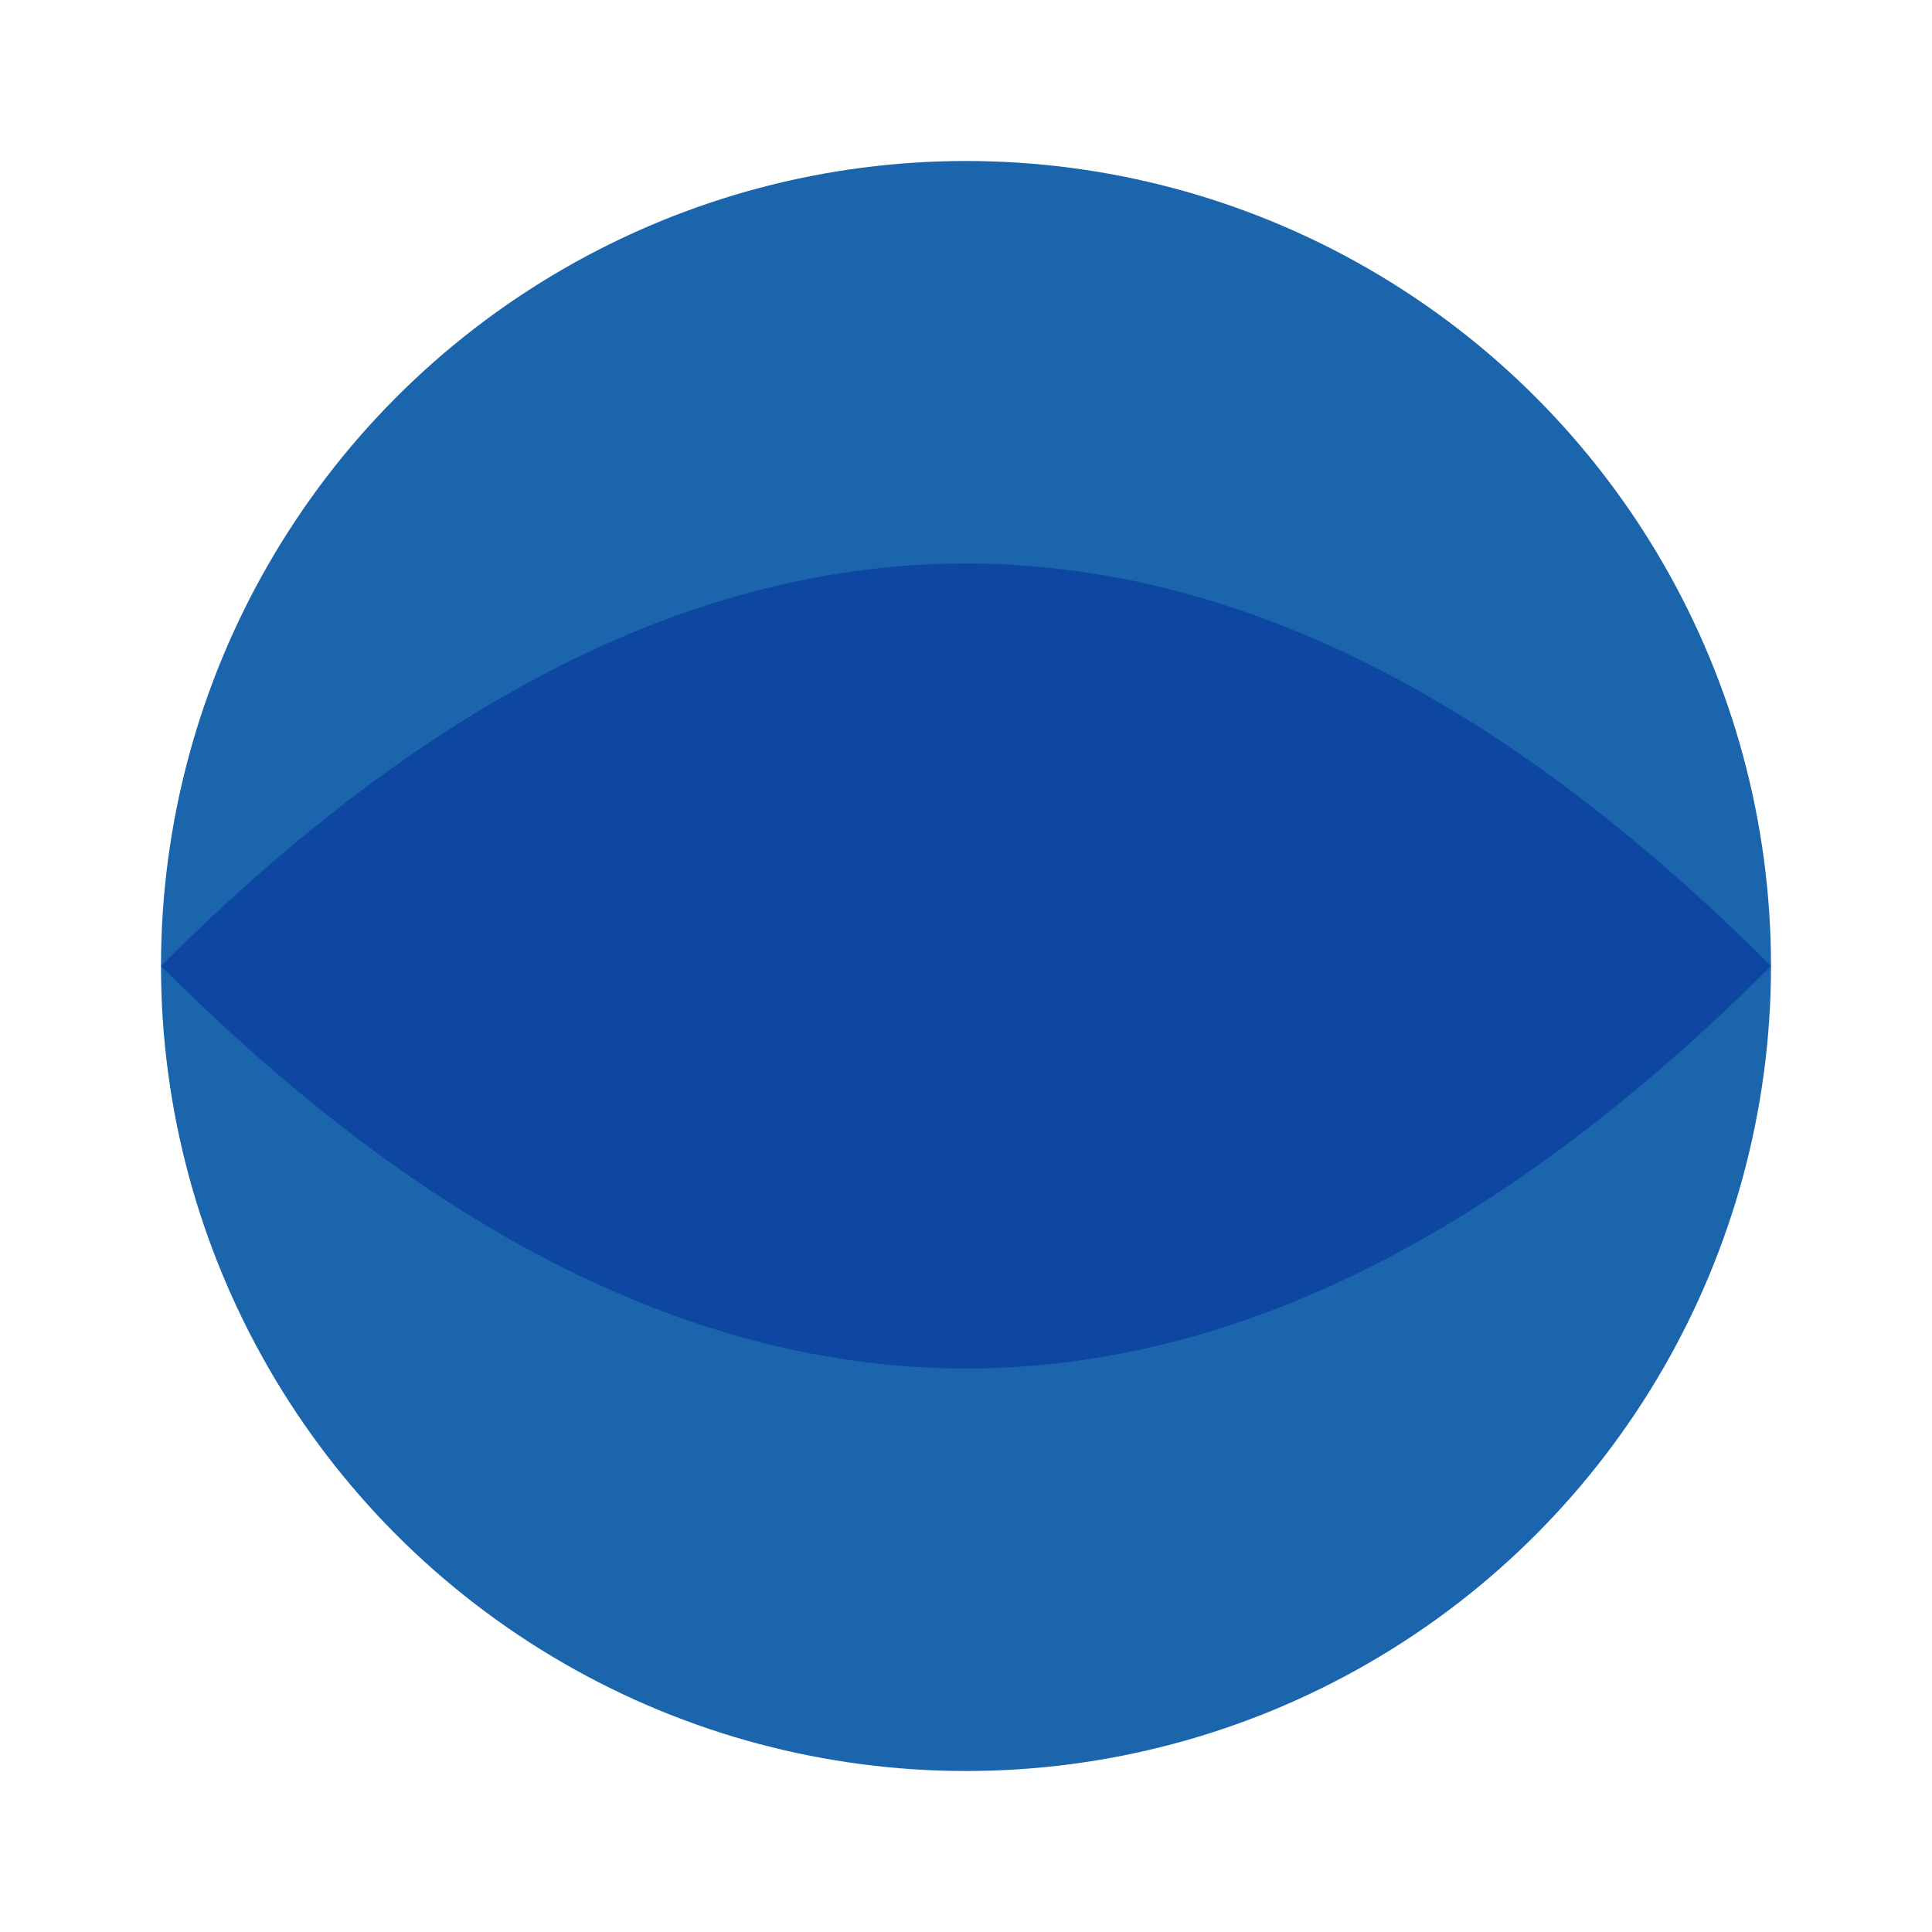 <?xml version="1.0" encoding="UTF-8"?>
<svg width="48" height="48" xmlns="http://www.w3.org/2000/svg">
    <circle cx="24" cy="24" r="20" fill="#1a65ac"/>
    <path d="M4,24 Q24,4 44,24 Q24,44 4,24" fill="#0d47a1"/>
</svg> 